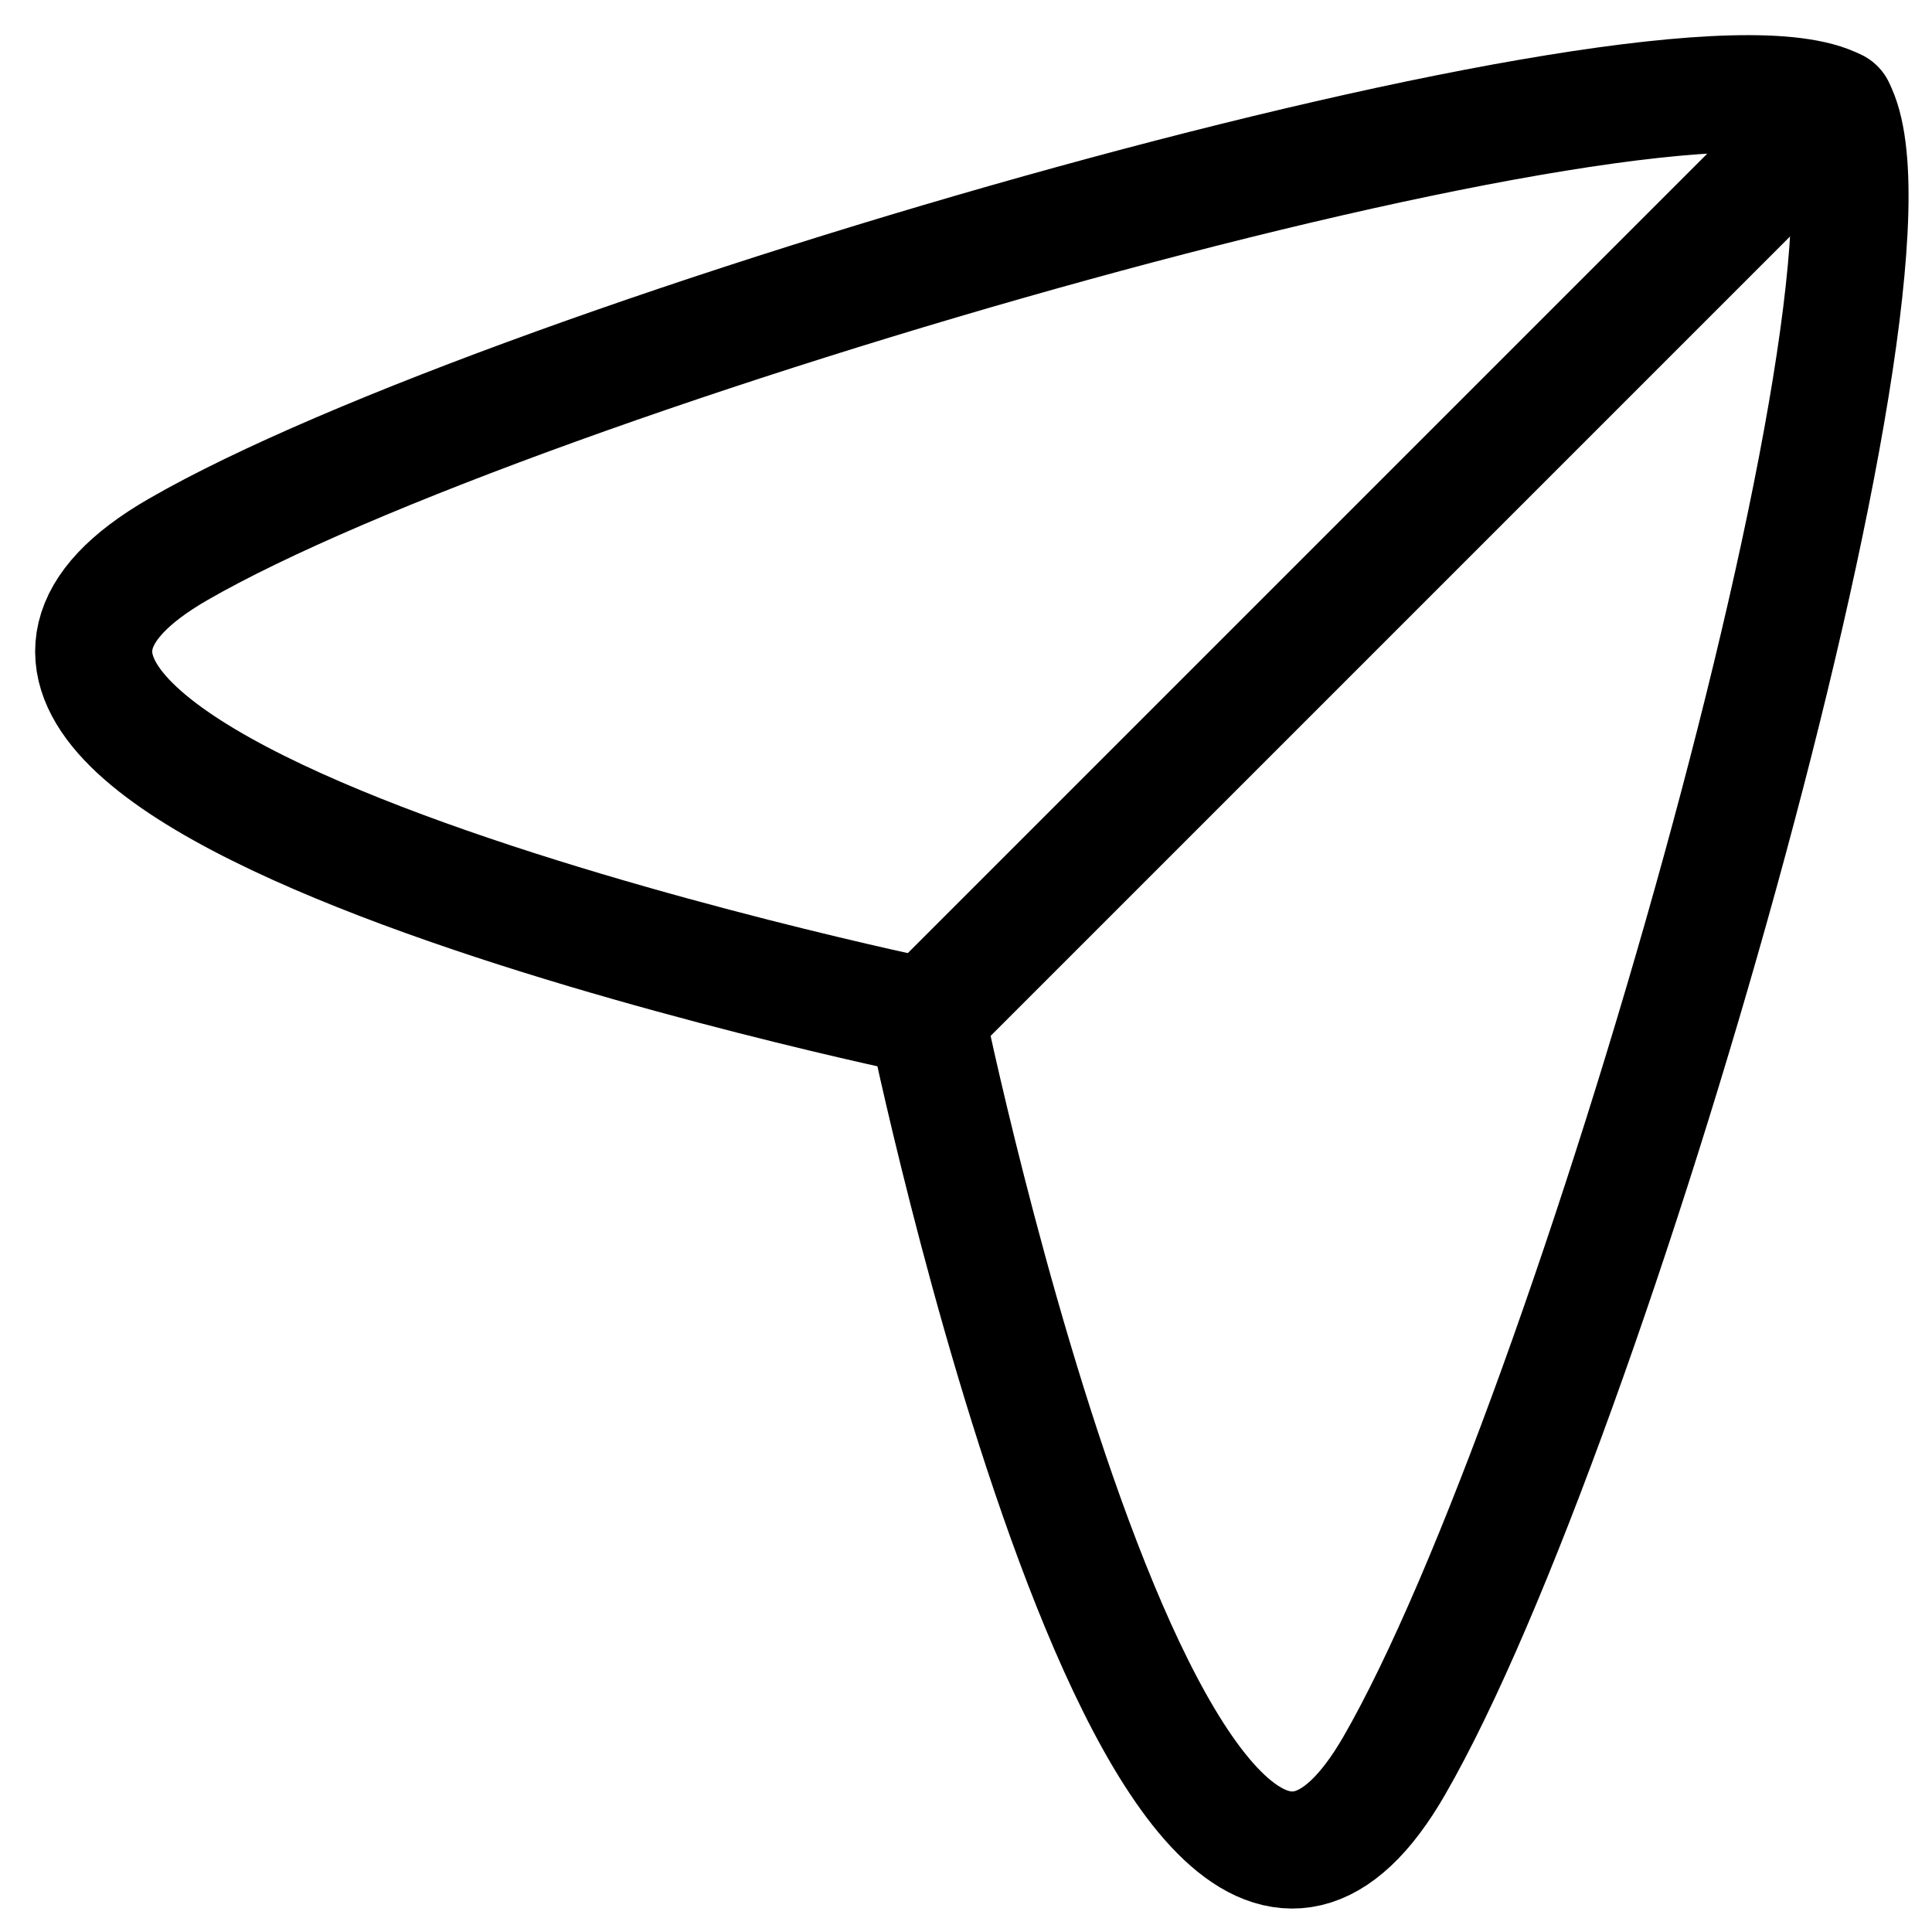 <svg width="33" height="33" viewBox="0 0 33 33" fill="none" xmlns="http://www.w3.org/2000/svg">
<path fill-rule="evenodd" clip-rule="evenodd" d="M15.827 17.373C15.827 17.373 -3.773 13.319 3.038 9.387C8.786 6.069 28.594 0.365 31.361 1.839C32.835 4.606 27.131 24.415 23.813 30.162C19.881 36.973 15.827 17.373 15.827 17.373Z" stroke="black" stroke-width="2" stroke-linecap="round" stroke-linejoin="round"/>
<path d="M15.827 17.373L31.361 1.839" stroke="black" stroke-width="2" stroke-linecap="round" stroke-linejoin="round"/>
</svg>

